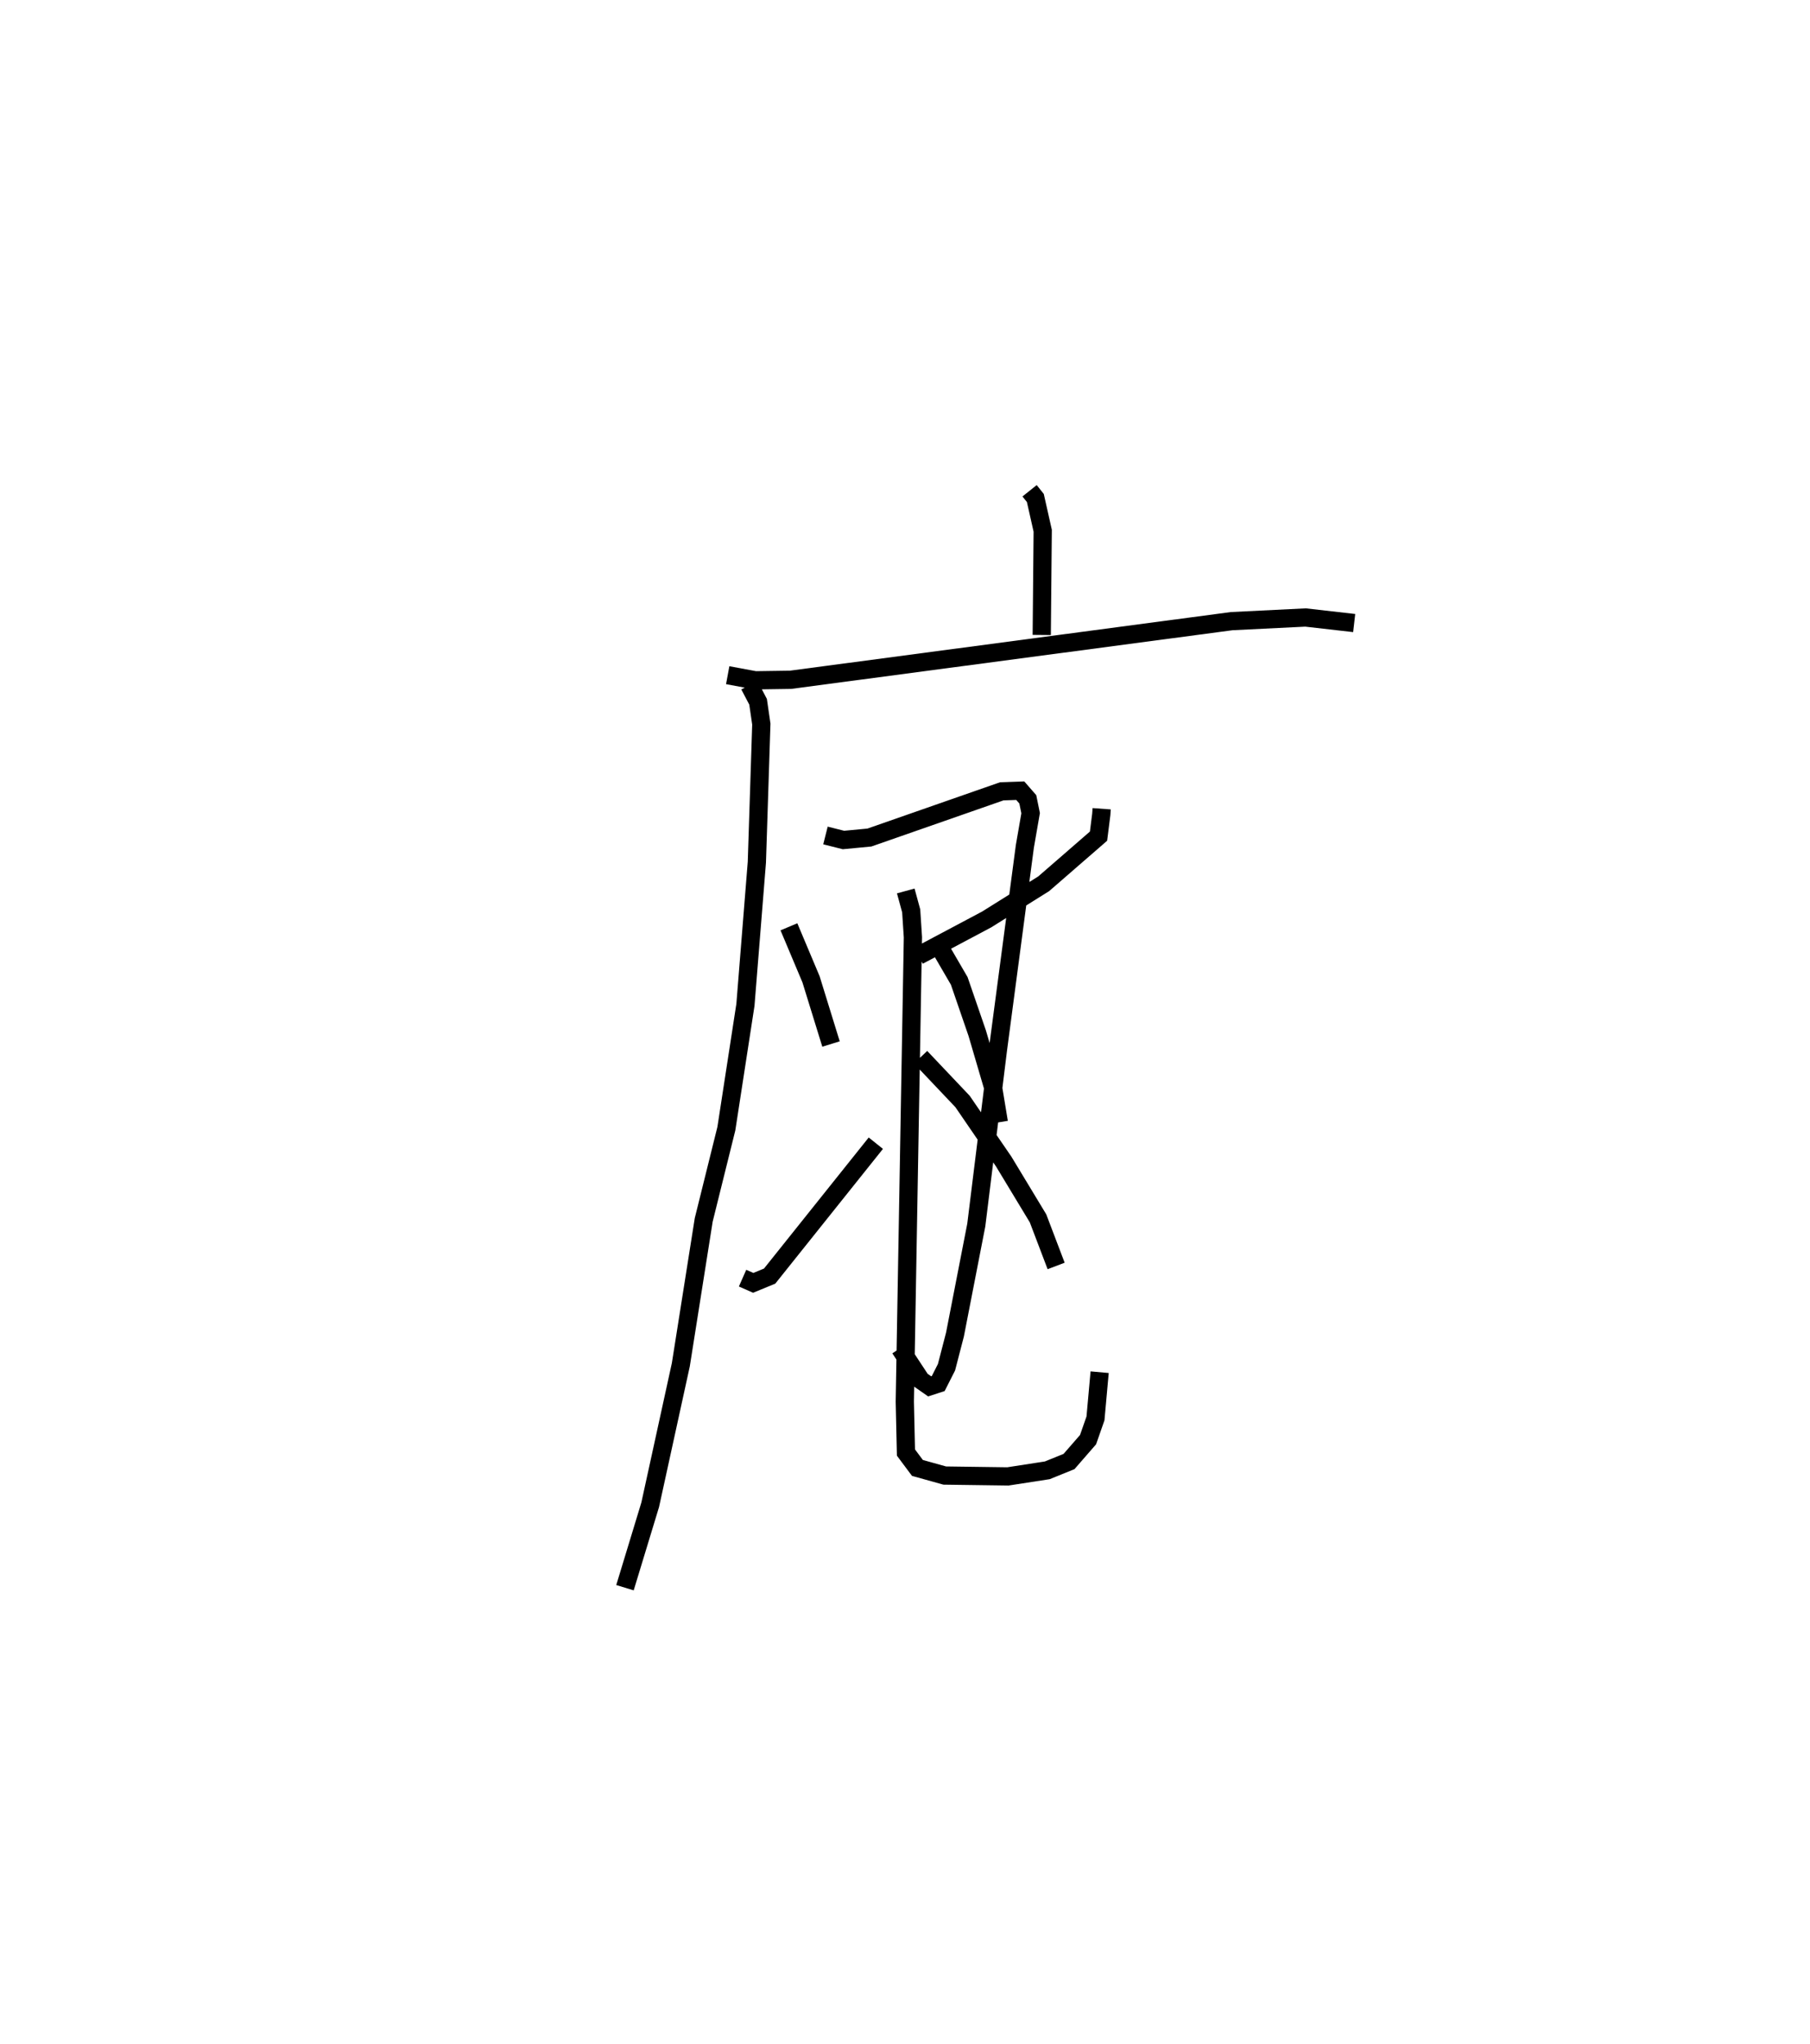 <?xml version="1.0" encoding="utf-8" ?>
<svg baseProfile="full" height="112.045" version="1.1" width="99.274" xmlns="http://www.w3.org/2000/svg" xmlns:ev="http://www.w3.org/2001/xml-events" xmlns:xlink="http://www.w3.org/1999/xlink"><defs /><rect fill="white" height="112.045" width="99.274" x="0" y="0" /><path d="M25,25 m0.0,0.0 m31.47,1.906 l0.316,0.396 0.404,1.794 l-0.053,5.715 m-17.224,2.206 l1.511,0.28 1.937,-0.028 l24.192,-3.215 4.054,-0.2 l2.667,0.304 m-33.172,3.408 l0.477,0.908 0.178,1.223 l-0.245,7.571 -0.627,7.822 l-1.046,6.788 -1.242,5.002 l-1.255,7.938 -1.68,7.679 l-1.384,4.547 m10.997,-41.24 l0.986,0.248 1.424,-0.135 l7.26,-2.534 1.013,-0.035 l0.414,0.474 0.155,0.759 l-0.316,1.819 -1.474,11.128 l-1.19,9.631 -1.17,6.009 l-0.464,1.789 -0.454,0.895 l-0.47,0.153 -0.474,-0.331 l-1.155,-1.753 m-6.09,-23.11 l1.213,2.879 1.096,3.547 m-4.851,12.836 l0.584,0.258 0.9,-0.37 l5.825,-7.287 m12.387,-18.335 l-0.023,0.317 -0.15,1.185 l-3.006,2.61 -3.132,1.959 l-3.736,1.984 m0.115,5.567 l2.301,2.427 2.262,3.301 l1.878,3.106 0.993,2.61 m-6.419,-17.524 l1.104,1.896 0.986,2.865 l0.864,2.943 0.322,1.945 m-5.105,-12.684 l0.298,1.091 0.095,1.45 l-0.445,25.455 0.063,2.793 l0.629,0.843 1.499,0.418 l3.462,0.047 2.162,-0.334 l1.192,-0.483 1.044,-1.199 l0.407,-1.165 0.228,-2.533 " fill="none" stroke="black" stroke-width="1" /></svg>